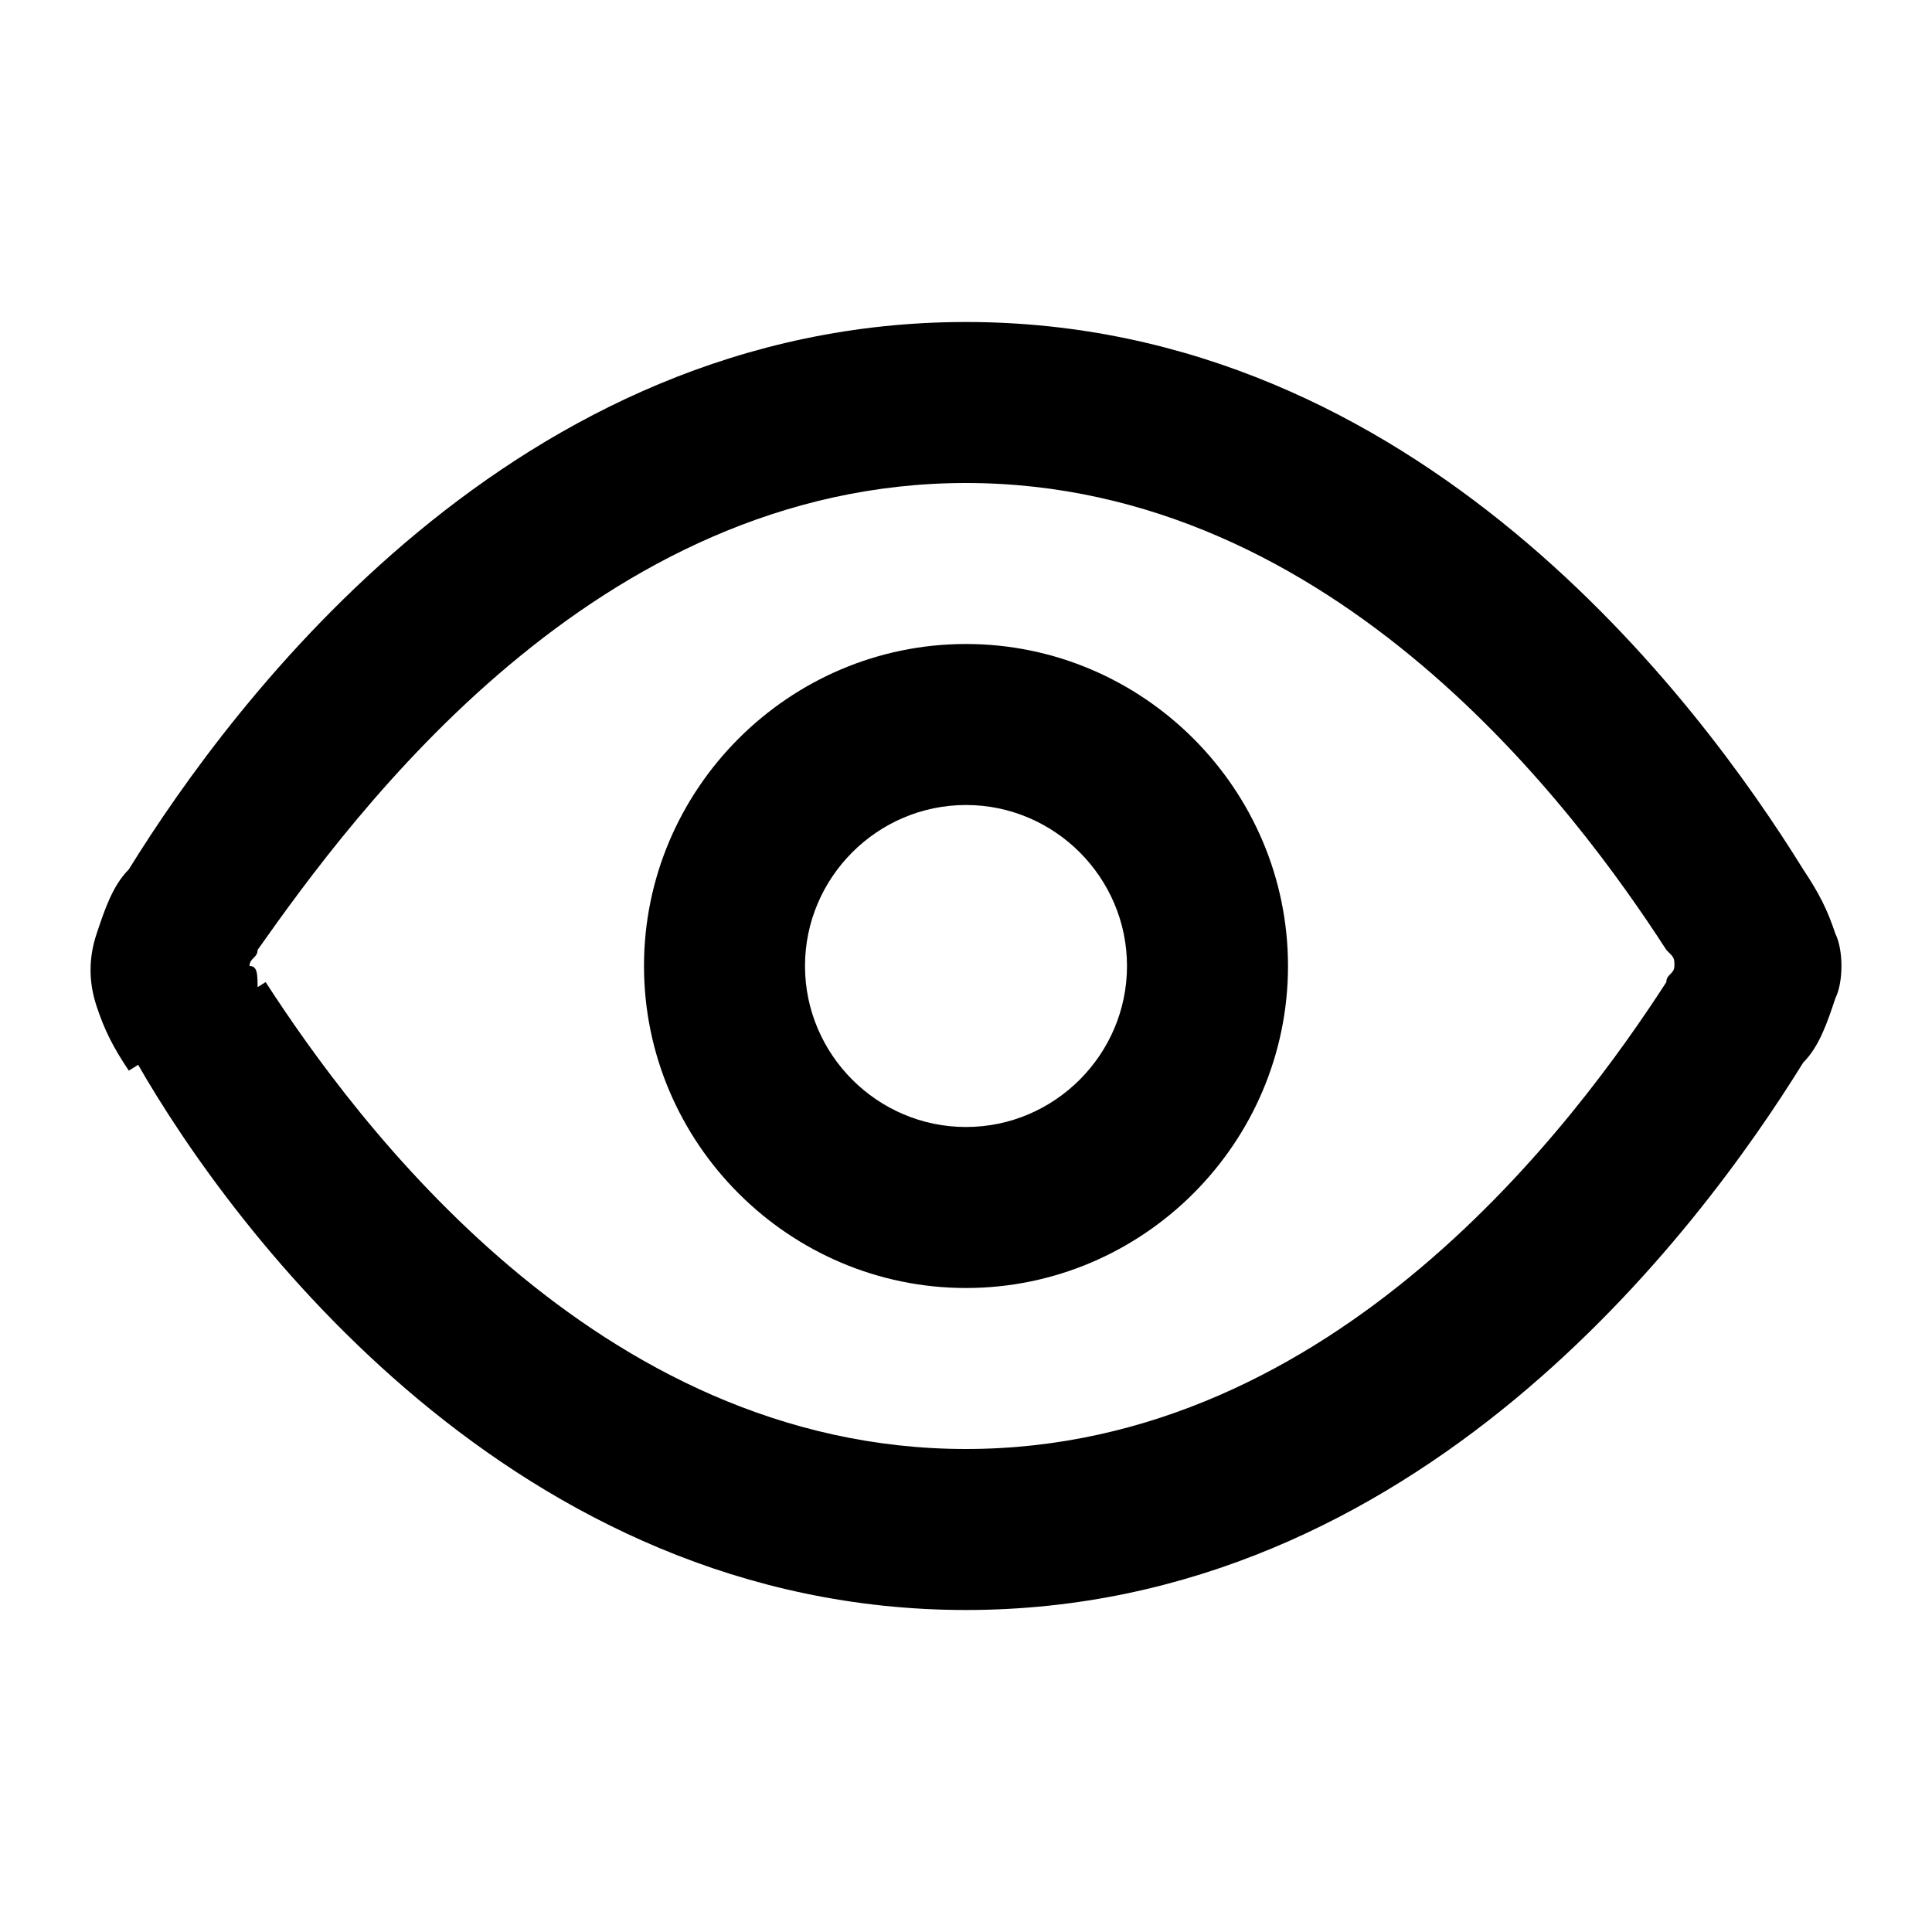 <svg width="24" height="24" viewBox="0 0 24 24" xmlns="http://www.w3.org/2000/svg">
	<path d="M22.8,11.6c-0.1-0.3-0.2-0.5-0.4-0.8C21.1,8.7,17.6,4,12,4C6.4,4,2.9,8.7,1.6,10.8c-0.2,0.2-0.3,0.5-0.4,0.8
		c-0.1,0.3-0.1,0.6,0,0.9c0.1,0.3,0.2,0.5,0.4,0.8l0.8-0.5l0.8-0.5C3.2,12.1,3.2,12,3.1,12c0-0.1,0.1-0.1,0.1-0.2
		C4.4,10.1,7.4,6,12,6c4.6,0,7.6,4.1,8.7,5.8c0.1,0.1,0.1,0.1,0.1,0.2c0,0.1-0.1,0.1-0.1,0.2C19.6,13.9,16.6,18,12,18
		c-4.6,0-7.6-4.1-8.7-5.8l-0.8,0.5l-0.8,0.5c0,0,0,0,0,0C2.9,15.3,6.4,20,12,20c5.6,0,9.1-4.7,10.4-6.8c0.2-0.2,0.3-0.5,0.4-0.8
		C22.9,12.2,22.9,11.8,22.8,11.6z"/>
	<path d="M12,16c2.2,0,4-1.8,4-4c0-2.2-1.8-4-4-4s-4,1.8-4,4C8,14.2,9.8,16,12,16z M12,10c1.1,0,2,0.9,2,2c0,1.1-0.9,2-2,2
		c-1.1,0-2-0.9-2-2C10,10.9,10.9,10,12,10z"/>
</svg>
